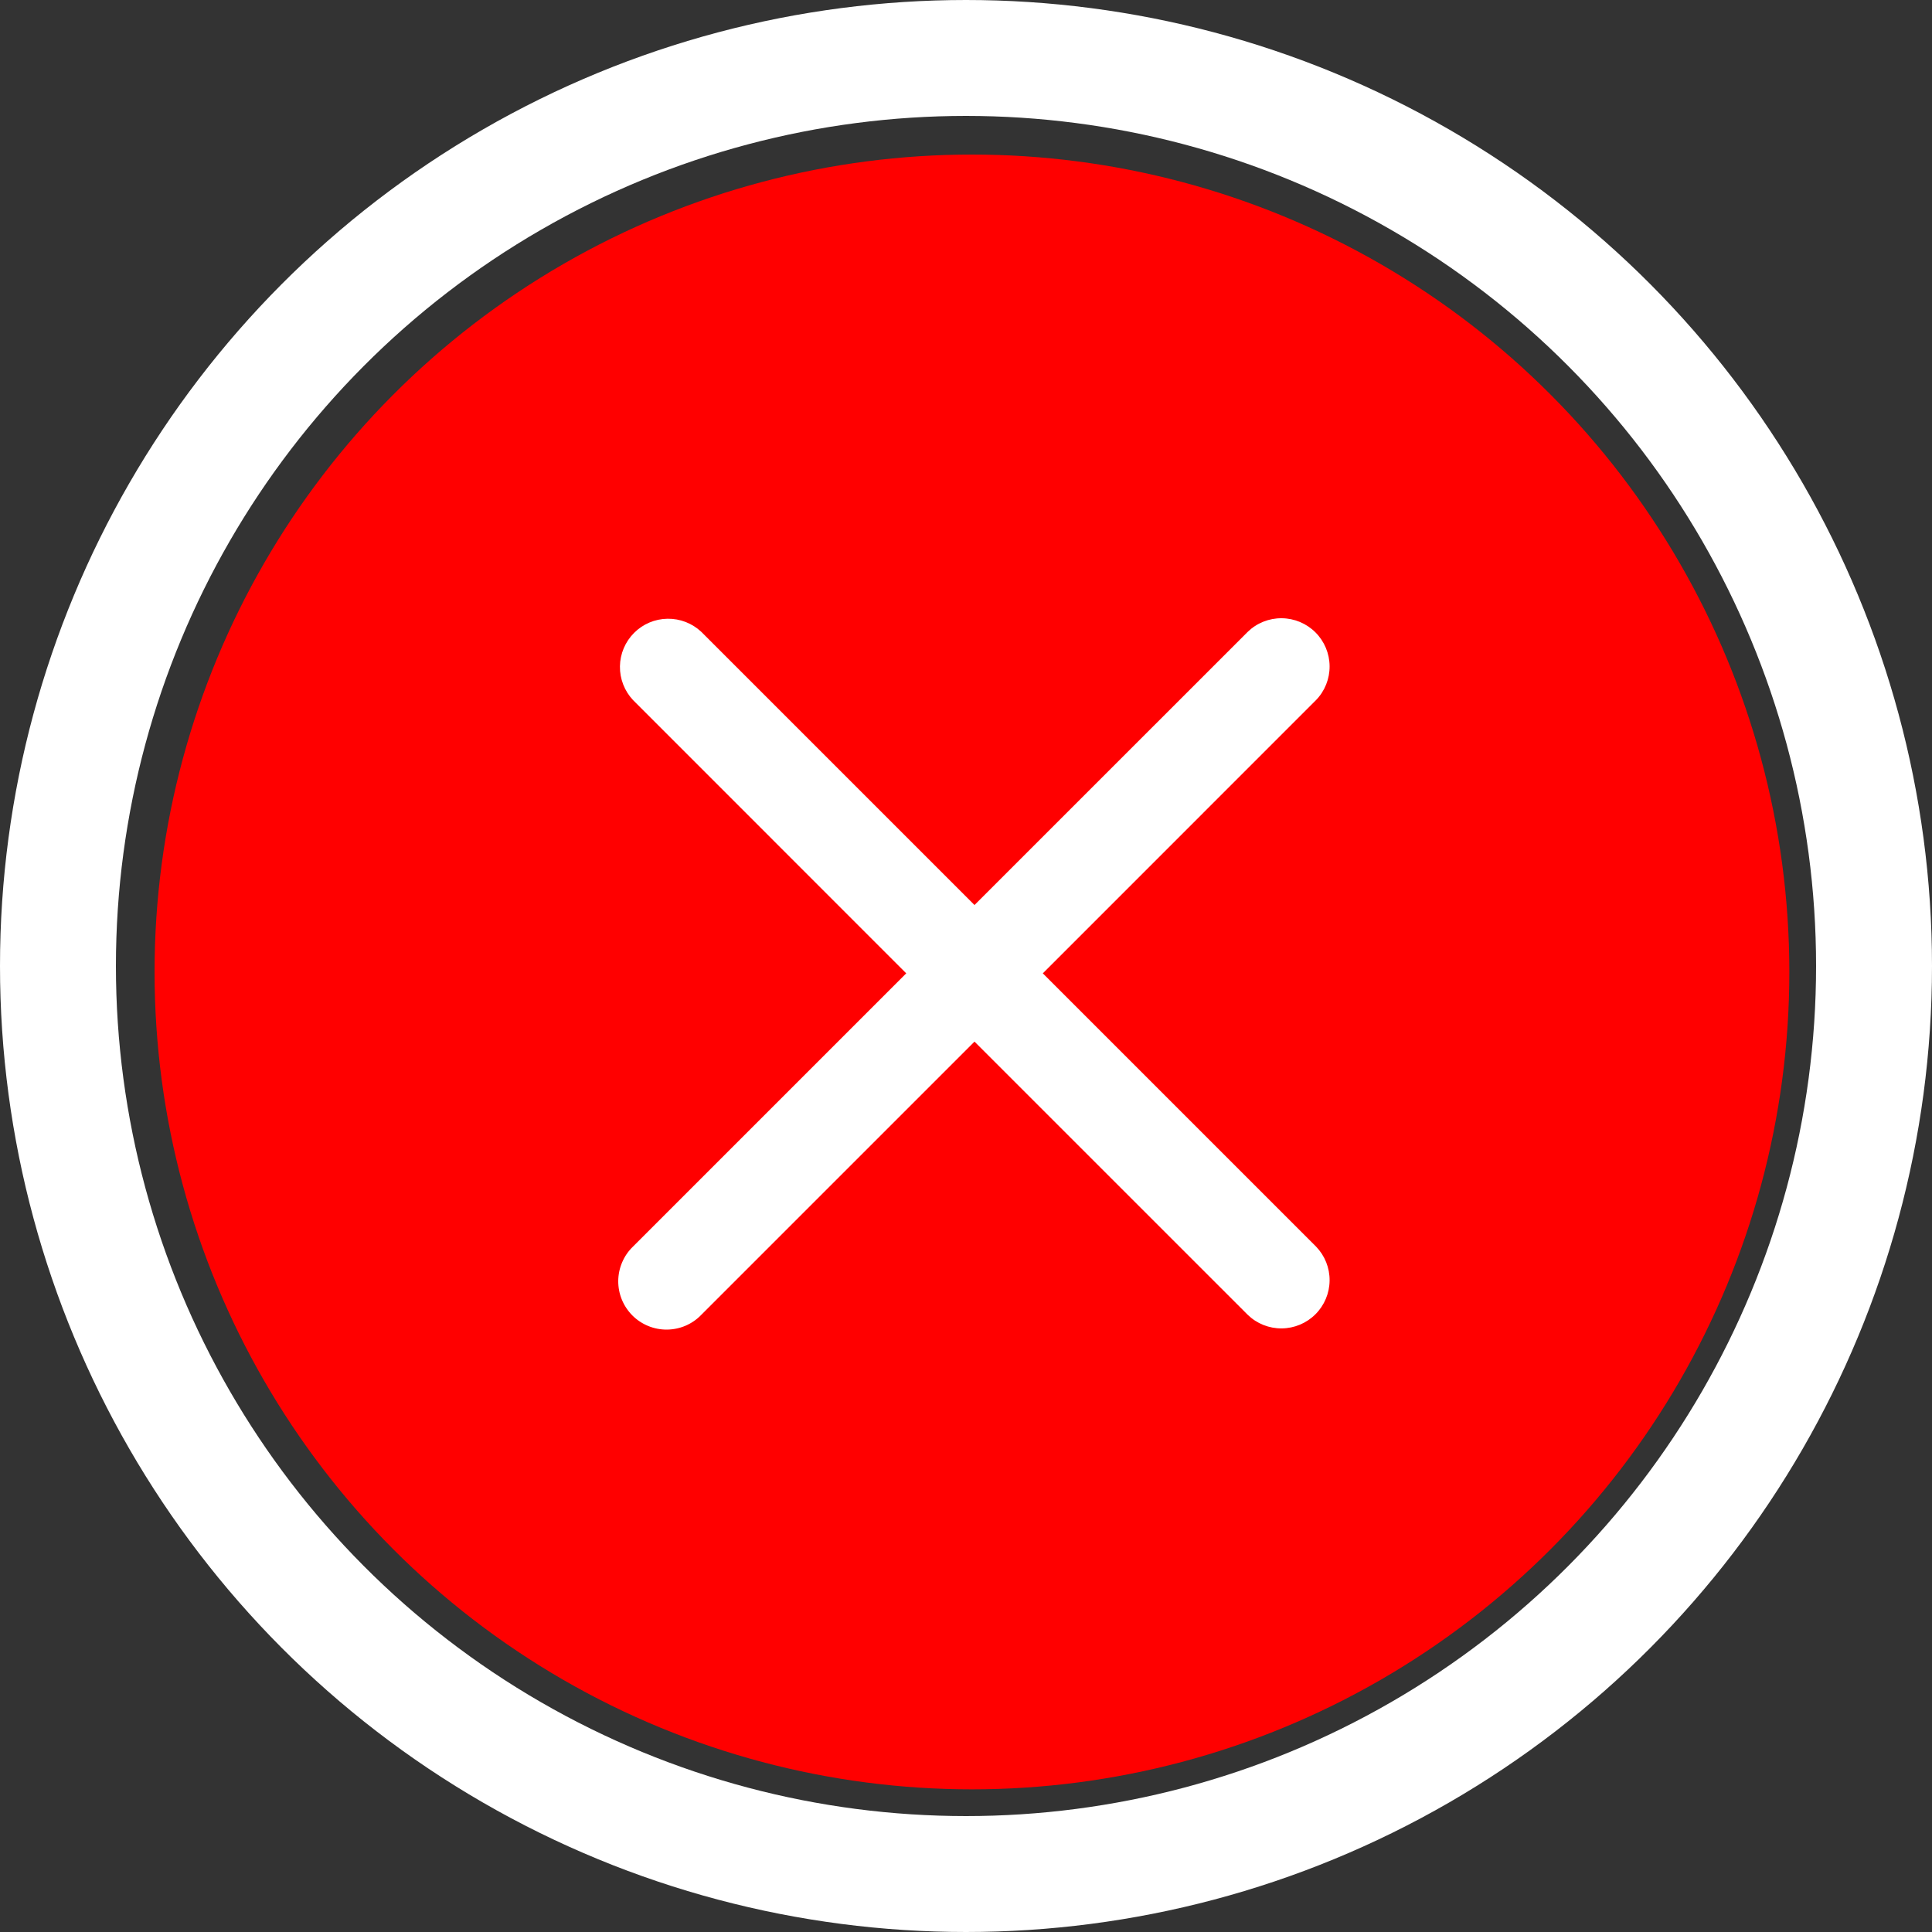 <svg width="50" height="50" viewBox="0 0 50 50" fill="none" xmlns="http://www.w3.org/2000/svg">
<rect x="0" y="0" width="50" height="50" fill="#333333" stroke="none"/>
<circle cx="25.154" cy="25.154" r="21.154" fill="#FF0000"/>
<circle cx="25" cy="25" r="23.5" stroke="white" stroke-width="3"/>
<path fill-rule="evenodd" clip-rule="evenodd" d="M25.22 26.957L32.292 34.028C32.527 34.256 32.843 34.382 33.171 34.379C33.499 34.376 33.812 34.245 34.044 34.013C34.276 33.781 34.407 33.468 34.41 33.14C34.413 32.812 34.287 32.497 34.059 32.261L26.988 25.19L34.059 18.118C34.287 17.883 34.413 17.567 34.41 17.239C34.407 16.911 34.276 16.598 34.044 16.366C33.812 16.134 33.499 16.003 33.171 16C32.843 15.997 32.527 16.123 32.292 16.351L25.22 23.422L18.149 16.351C17.912 16.129 17.598 16.008 17.274 16.013C16.949 16.018 16.639 16.149 16.41 16.379C16.18 16.609 16.049 16.919 16.044 17.243C16.039 17.568 16.161 17.882 16.383 18.118L23.453 25.19L16.382 32.261C16.262 32.376 16.167 32.514 16.102 32.667C16.036 32.819 16.002 32.983 16 33.149C15.999 33.315 16.03 33.48 16.093 33.633C16.156 33.787 16.249 33.926 16.366 34.044C16.483 34.161 16.623 34.254 16.777 34.317C16.93 34.38 17.095 34.411 17.261 34.41C17.427 34.408 17.591 34.374 17.743 34.309C17.896 34.243 18.034 34.148 18.149 34.028L25.22 26.957Z" fill="white"/>
</svg>
